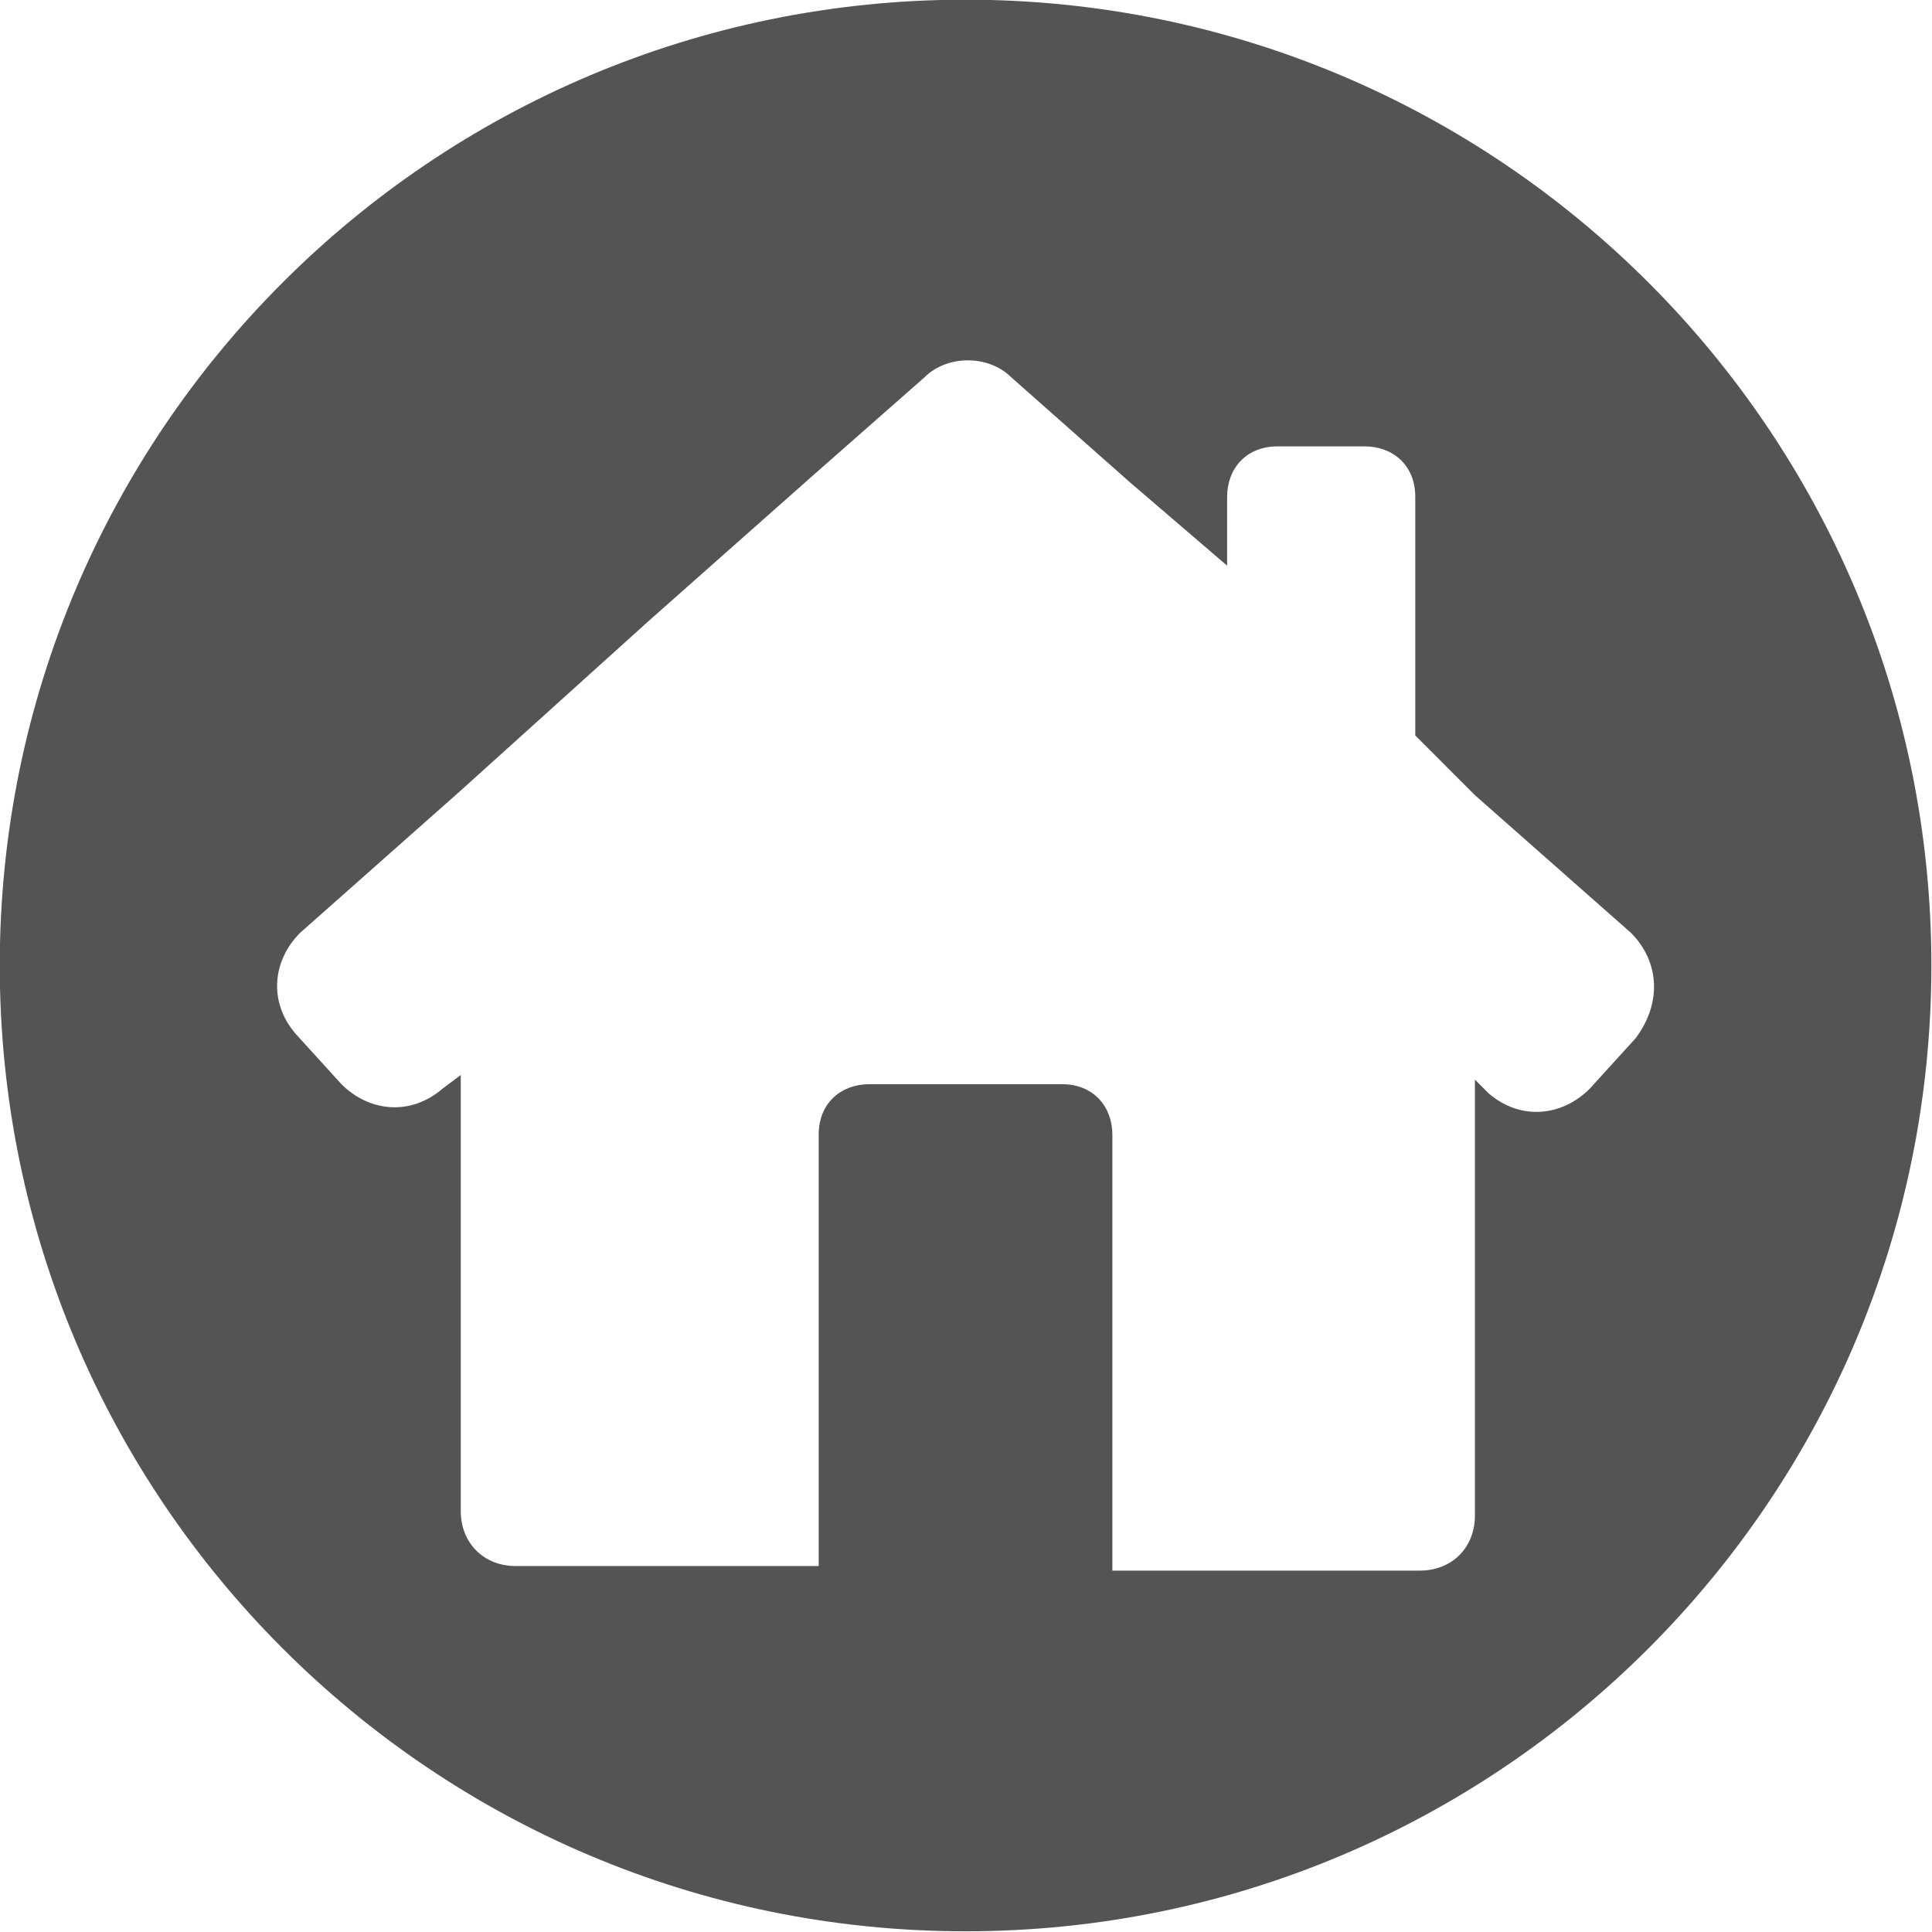 <svg xmlns="http://www.w3.org/2000/svg" xmlns:xlink="http://www.w3.org/1999/xlink" width="500" zoomAndPan="magnify" viewBox="0 0 375 375" height="500" preserveAspectRatio="xMidYMid meet" version="1.2"><g id="4a955b0887"><path style=" stroke:none;fill-rule:nonzero;fill:#545454;fill-opacity:1;" d="M 187.41 -0.062 C 83.875 -0.062 -0.047 83.859 -0.047 187.395 C -0.047 290.926 83.875 374.863 187.41 374.863 C 290.941 374.863 374.879 290.926 374.879 187.395 C 374.879 83.859 290.941 -0.062 187.41 -0.062 Z M 317.461 201.539 L 308.555 211.328 C 303.207 216.676 295.188 217.578 288.957 212.23 L 286.281 209.559 L 286.281 294.164 C 286.281 300.398 281.824 304.855 275.59 304.855 L 215.91 304.855 L 215.91 220.234 C 215.91 214.902 212.352 210.441 206.121 210.441 L 168.711 210.441 C 163.367 210.441 158.906 214.004 158.906 220.234 L 158.906 303.973 L 100.129 303.973 C 93.895 303.973 89.434 299.512 89.434 293.277 L 89.434 208.656 L 85.875 211.328 C 79.645 216.676 71.625 215.789 66.277 210.441 L 57.371 200.652 C 52.027 194.402 52.926 186.398 58.258 181.055 L 89.434 153.438 L 125.957 120.488 L 157.133 92.871 L 179.402 73.273 C 183.848 68.828 191.867 68.828 196.328 73.273 L 219.484 93.758 L 238.184 109.797 L 238.184 96.43 C 238.184 91.086 241.742 86.641 247.988 86.641 L 264.898 86.641 C 270.246 86.641 274.703 90.199 274.703 96.43 L 274.703 142.746 L 286.281 154.34 L 316.559 181.055 C 321.902 186.398 322.805 194.402 317.461 201.539 Z M 317.461 201.539 "/></g></svg>